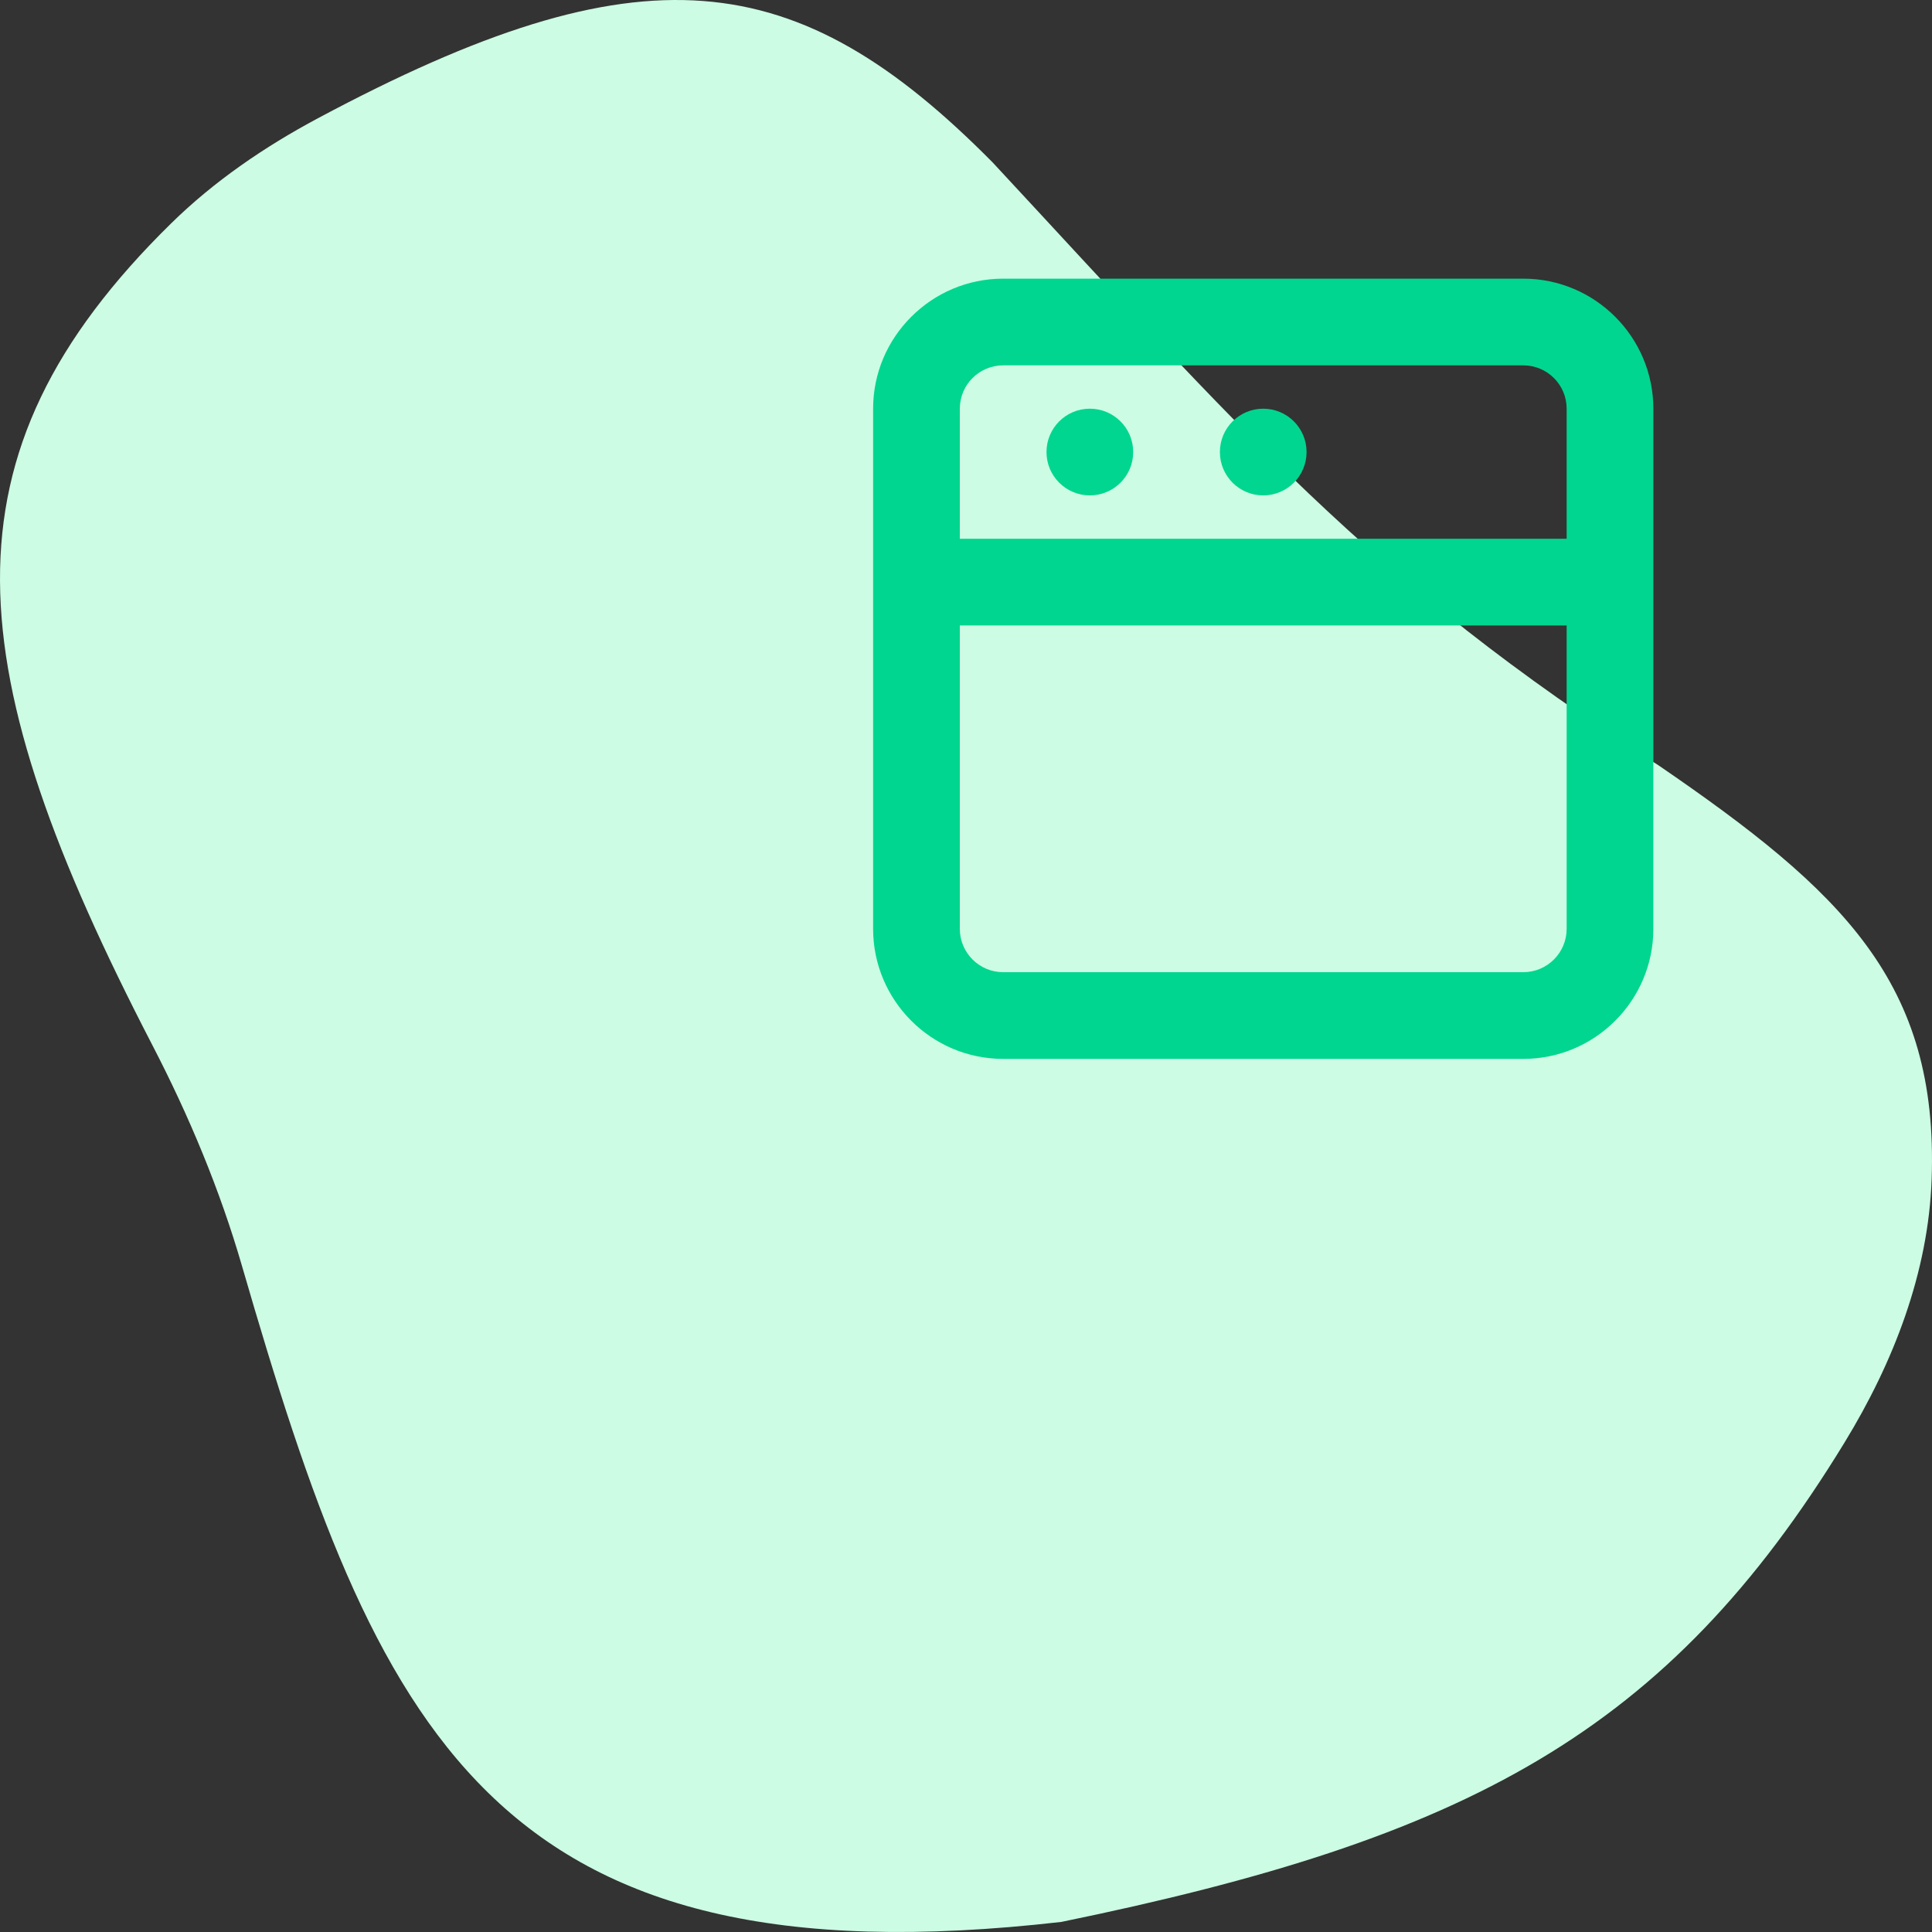 <svg width="104" height="104" viewBox="0 0 104 104" fill="none" xmlns="http://www.w3.org/2000/svg">
<rect x="0" y="0" width="104" height="104" fill="#333333" stroke="none"/>
<path d="M8.209 56.274C-2.265 36.054 -3.541 24.541 9.212 12.025C11.53 9.749 14.248 7.897 17.113 6.366C34.547 -2.952 42.869 -1.942 53.437 8.747C66.593 22.905 73.711 31.299 89.287 41.204C99.184 47.984 104.357 52.889 103.981 63.477C103.802 68.511 101.926 73.339 99.3 77.638C89.742 93.287 79.003 98.97 57.127 103.458C26.438 106.969 20.292 93.213 13.028 68.153C11.838 64.045 10.177 60.072 8.209 56.274Z" fill="#CCFCE3"/>
<path fill-rule="evenodd" clip-rule="evenodd" d="M56.333 24.333C56.333 23.043 57.379 22 58.667 22C59.955 22 61 23.043 61 24.333C61 25.624 59.955 26.667 58.667 26.667C57.379 26.667 56.333 25.624 56.333 24.333ZM65.667 24.333C65.667 23.043 66.712 22 68 22C69.288 22 70.333 23.043 70.333 24.333C70.333 25.624 69.288 26.667 68 26.667C66.712 26.667 65.667 25.624 65.667 24.333ZM51.667 29V22C51.667 20.712 52.714 19.667 54 19.667H82C83.286 19.667 84.333 20.712 84.333 22V29H51.667ZM84.333 50C84.333 51.288 83.286 52.333 82 52.333H54C52.714 52.333 51.667 51.288 51.667 50V33.667H84.333V50ZM82 15H54C50.141 15 47 18.141 47 22V29V33.667V50C47 53.859 50.141 57 54 57H82C85.859 57 89 53.859 89 50V33.667V29V22C89 18.141 85.859 15 82 15V15Z" fill="#00D68F"/>
</svg>
